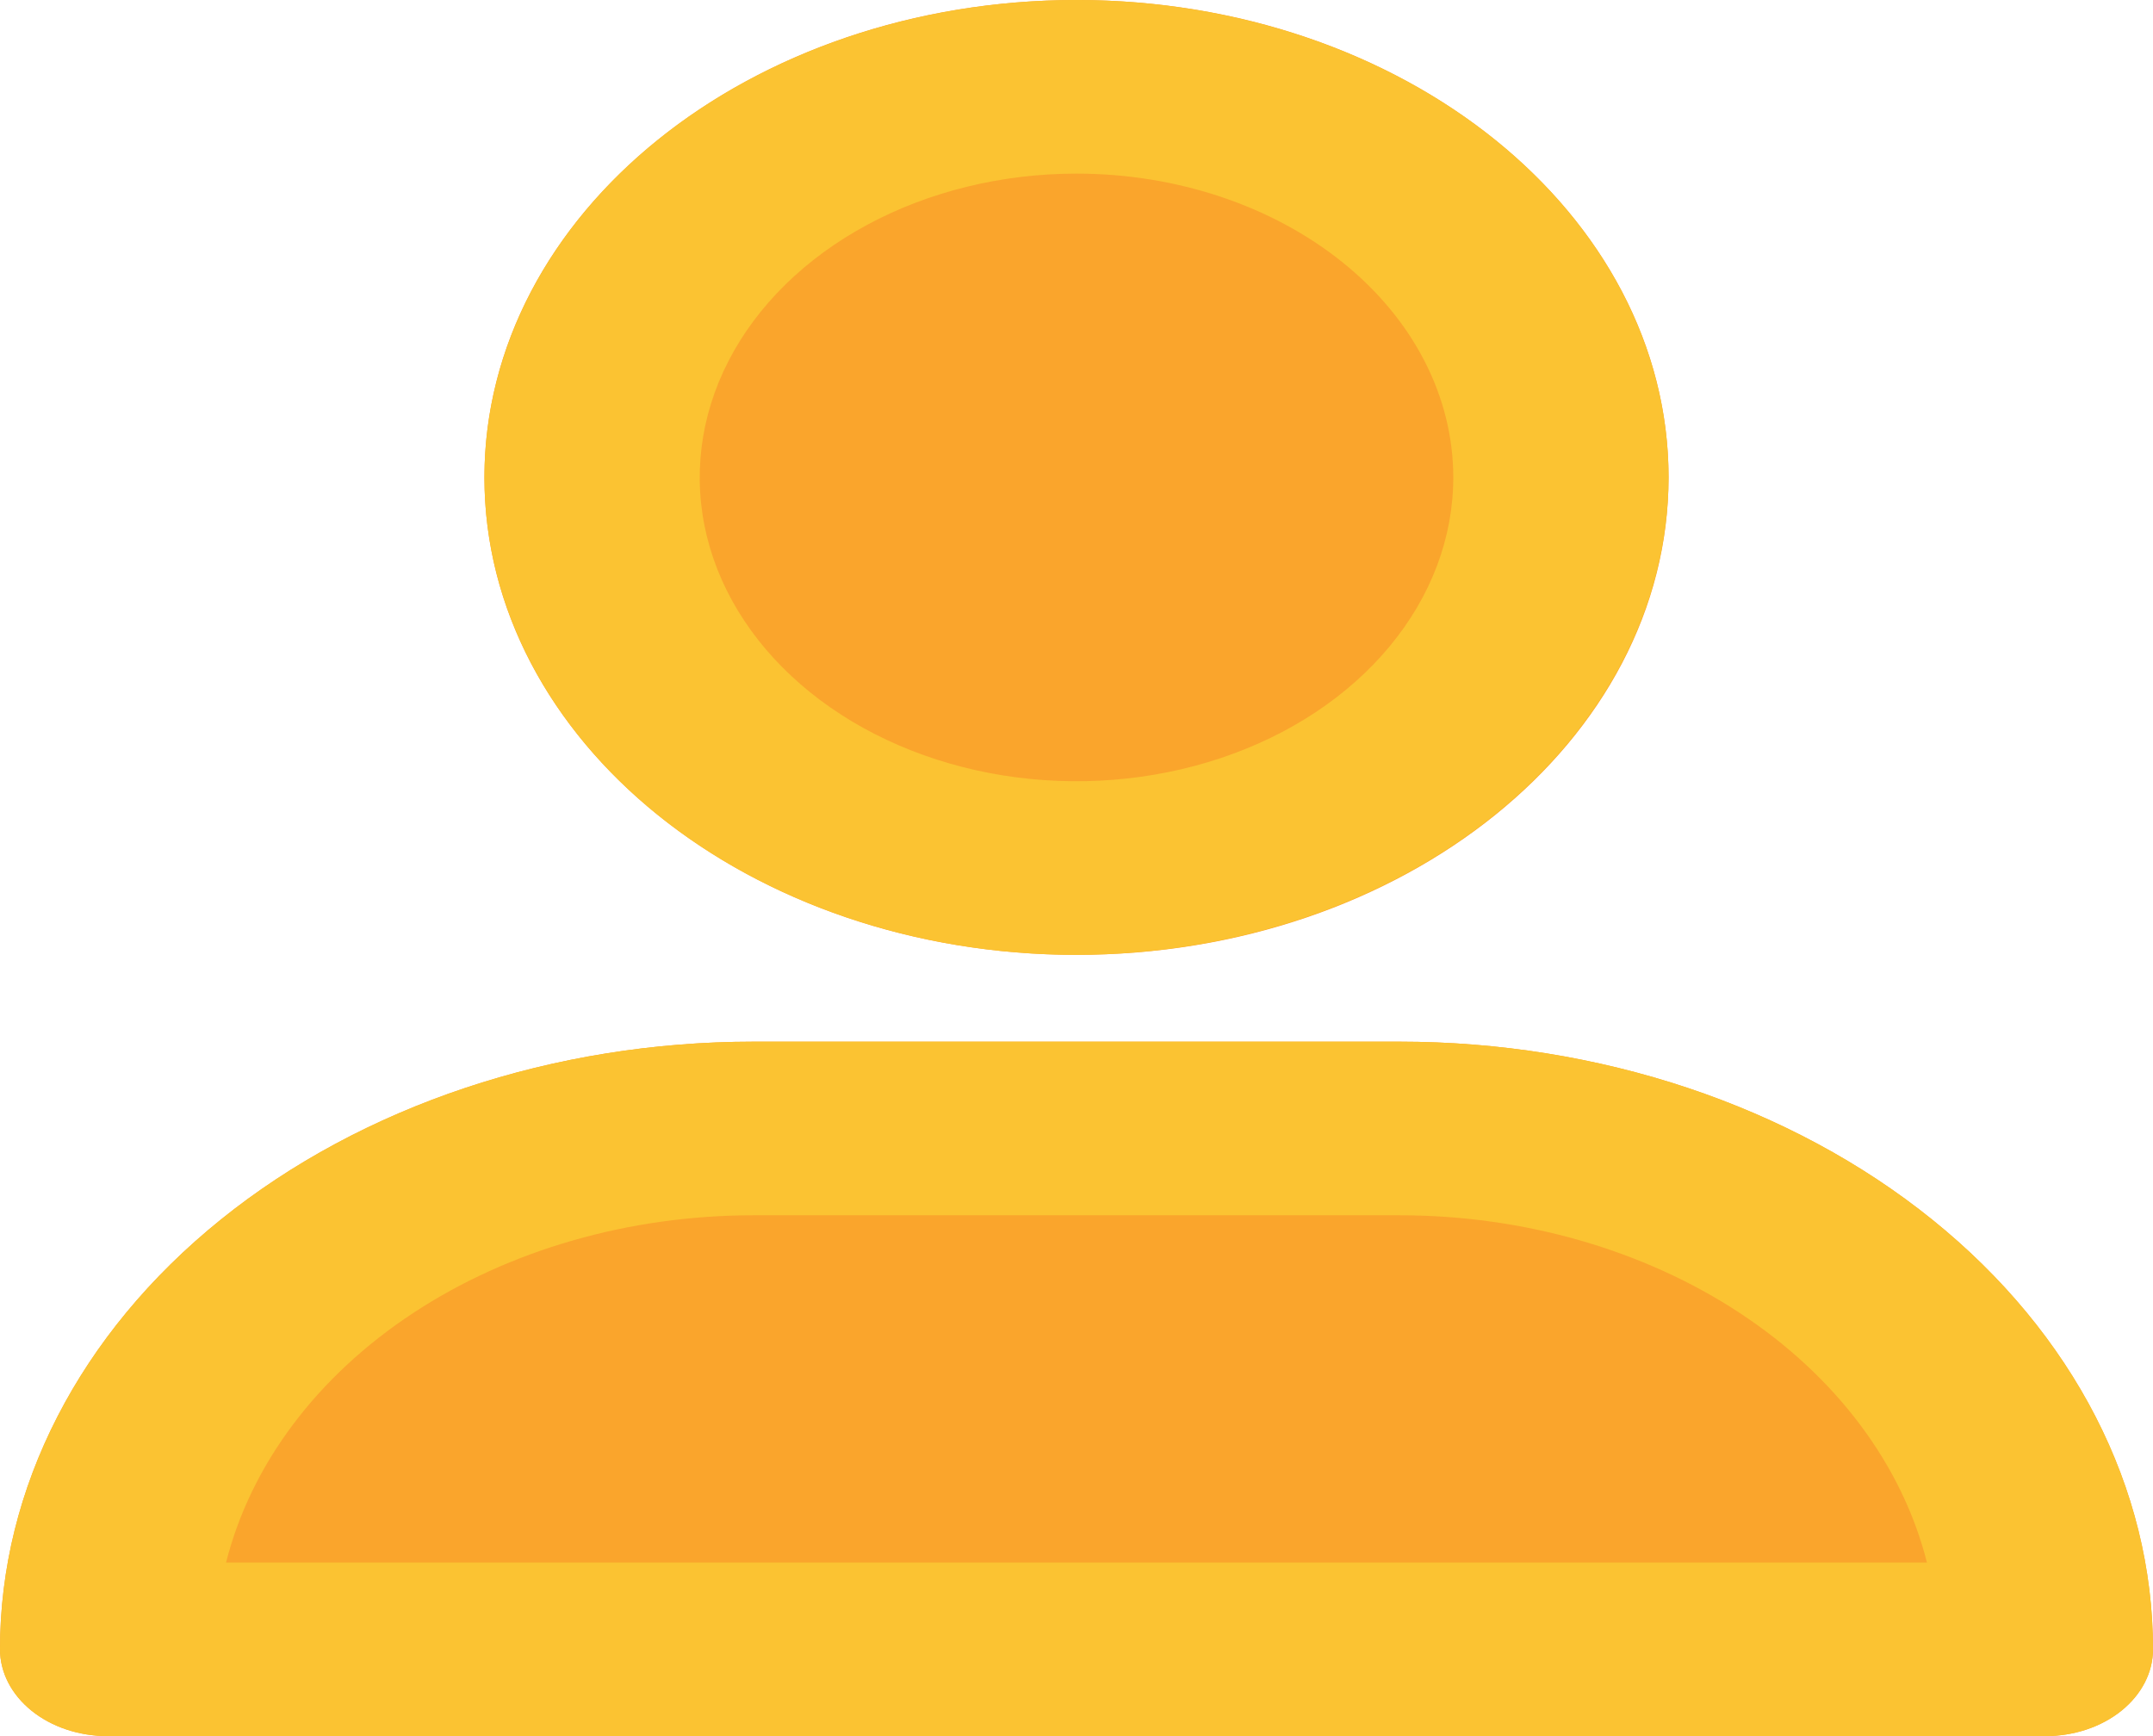 <svg width="62" height="50" viewBox="0 0 62 50" fill="none" xmlns="http://www.w3.org/2000/svg">
<path d="M31 27.5C40.417 27.5 48.05 21.344 48.05 13.75C48.05 6.156 40.417 0 31 0C21.584 0 13.95 6.156 13.95 13.75C13.95 21.344 21.584 27.5 31 27.5Z" fill="#FAA52C"/>
<path d="M40.3 30H21.7C15.945 30 10.425 31.844 6.356 35.126C2.286 38.407 0 42.859 0 47.5C0 48.163 0.327 48.799 0.908 49.268C1.489 49.737 2.278 50 3.1 50H58.9C59.722 50 60.511 49.737 61.092 49.268C61.673 48.799 62 48.163 62 47.5C62 42.859 59.714 38.407 55.644 35.126C51.575 31.844 46.055 30 40.3 30Z" fill="#FAA52C"/>
<path d="M31 27.5C27.628 27.5 24.331 26.694 21.527 25.183C18.724 23.672 16.538 21.524 15.248 19.012C13.957 16.499 13.62 13.735 14.278 11.068C14.935 8.4 16.559 5.95 18.944 4.027C21.328 2.104 24.366 0.795 27.674 0.264C30.981 -0.266 34.409 0.006 37.525 1.047C40.64 2.087 43.303 3.85 45.177 6.111C47.05 8.372 48.05 11.03 48.05 13.75C48.042 17.395 46.243 20.888 43.047 23.465C39.851 26.043 35.519 27.493 31 27.5ZM31 5C28.854 5 26.756 5.513 24.972 6.475C23.188 7.436 21.797 8.803 20.976 10.402C20.155 12 19.94 13.76 20.358 15.457C20.777 17.154 21.811 18.713 23.328 19.937C24.845 21.161 26.779 21.994 28.883 22.332C30.988 22.669 33.169 22.496 35.152 21.834C37.135 21.172 38.829 20.05 40.021 18.611C41.214 17.172 41.85 15.481 41.85 13.75C41.85 11.429 40.707 9.204 38.672 7.563C36.637 5.922 33.878 5 31 5ZM58.9 50H3.1C2.278 50 1.489 49.737 0.908 49.268C0.327 48.799 0 48.163 0 47.5C0 42.859 2.286 38.407 6.356 35.126C10.425 31.844 15.945 30 21.7 30H40.3C46.055 30 51.575 31.844 55.644 35.126C59.714 38.407 62 42.859 62 47.5C62 48.163 61.673 48.799 61.092 49.268C60.511 49.737 59.722 50 58.9 50ZM6.51 45H55.49C54.775 42.177 52.873 39.639 50.105 37.817C47.337 35.995 43.873 34.999 40.3 35H21.7C18.127 34.999 14.663 35.995 11.895 37.817C9.127 39.639 7.225 42.177 6.51 45Z" fill="#FBC332"/>
</svg>
